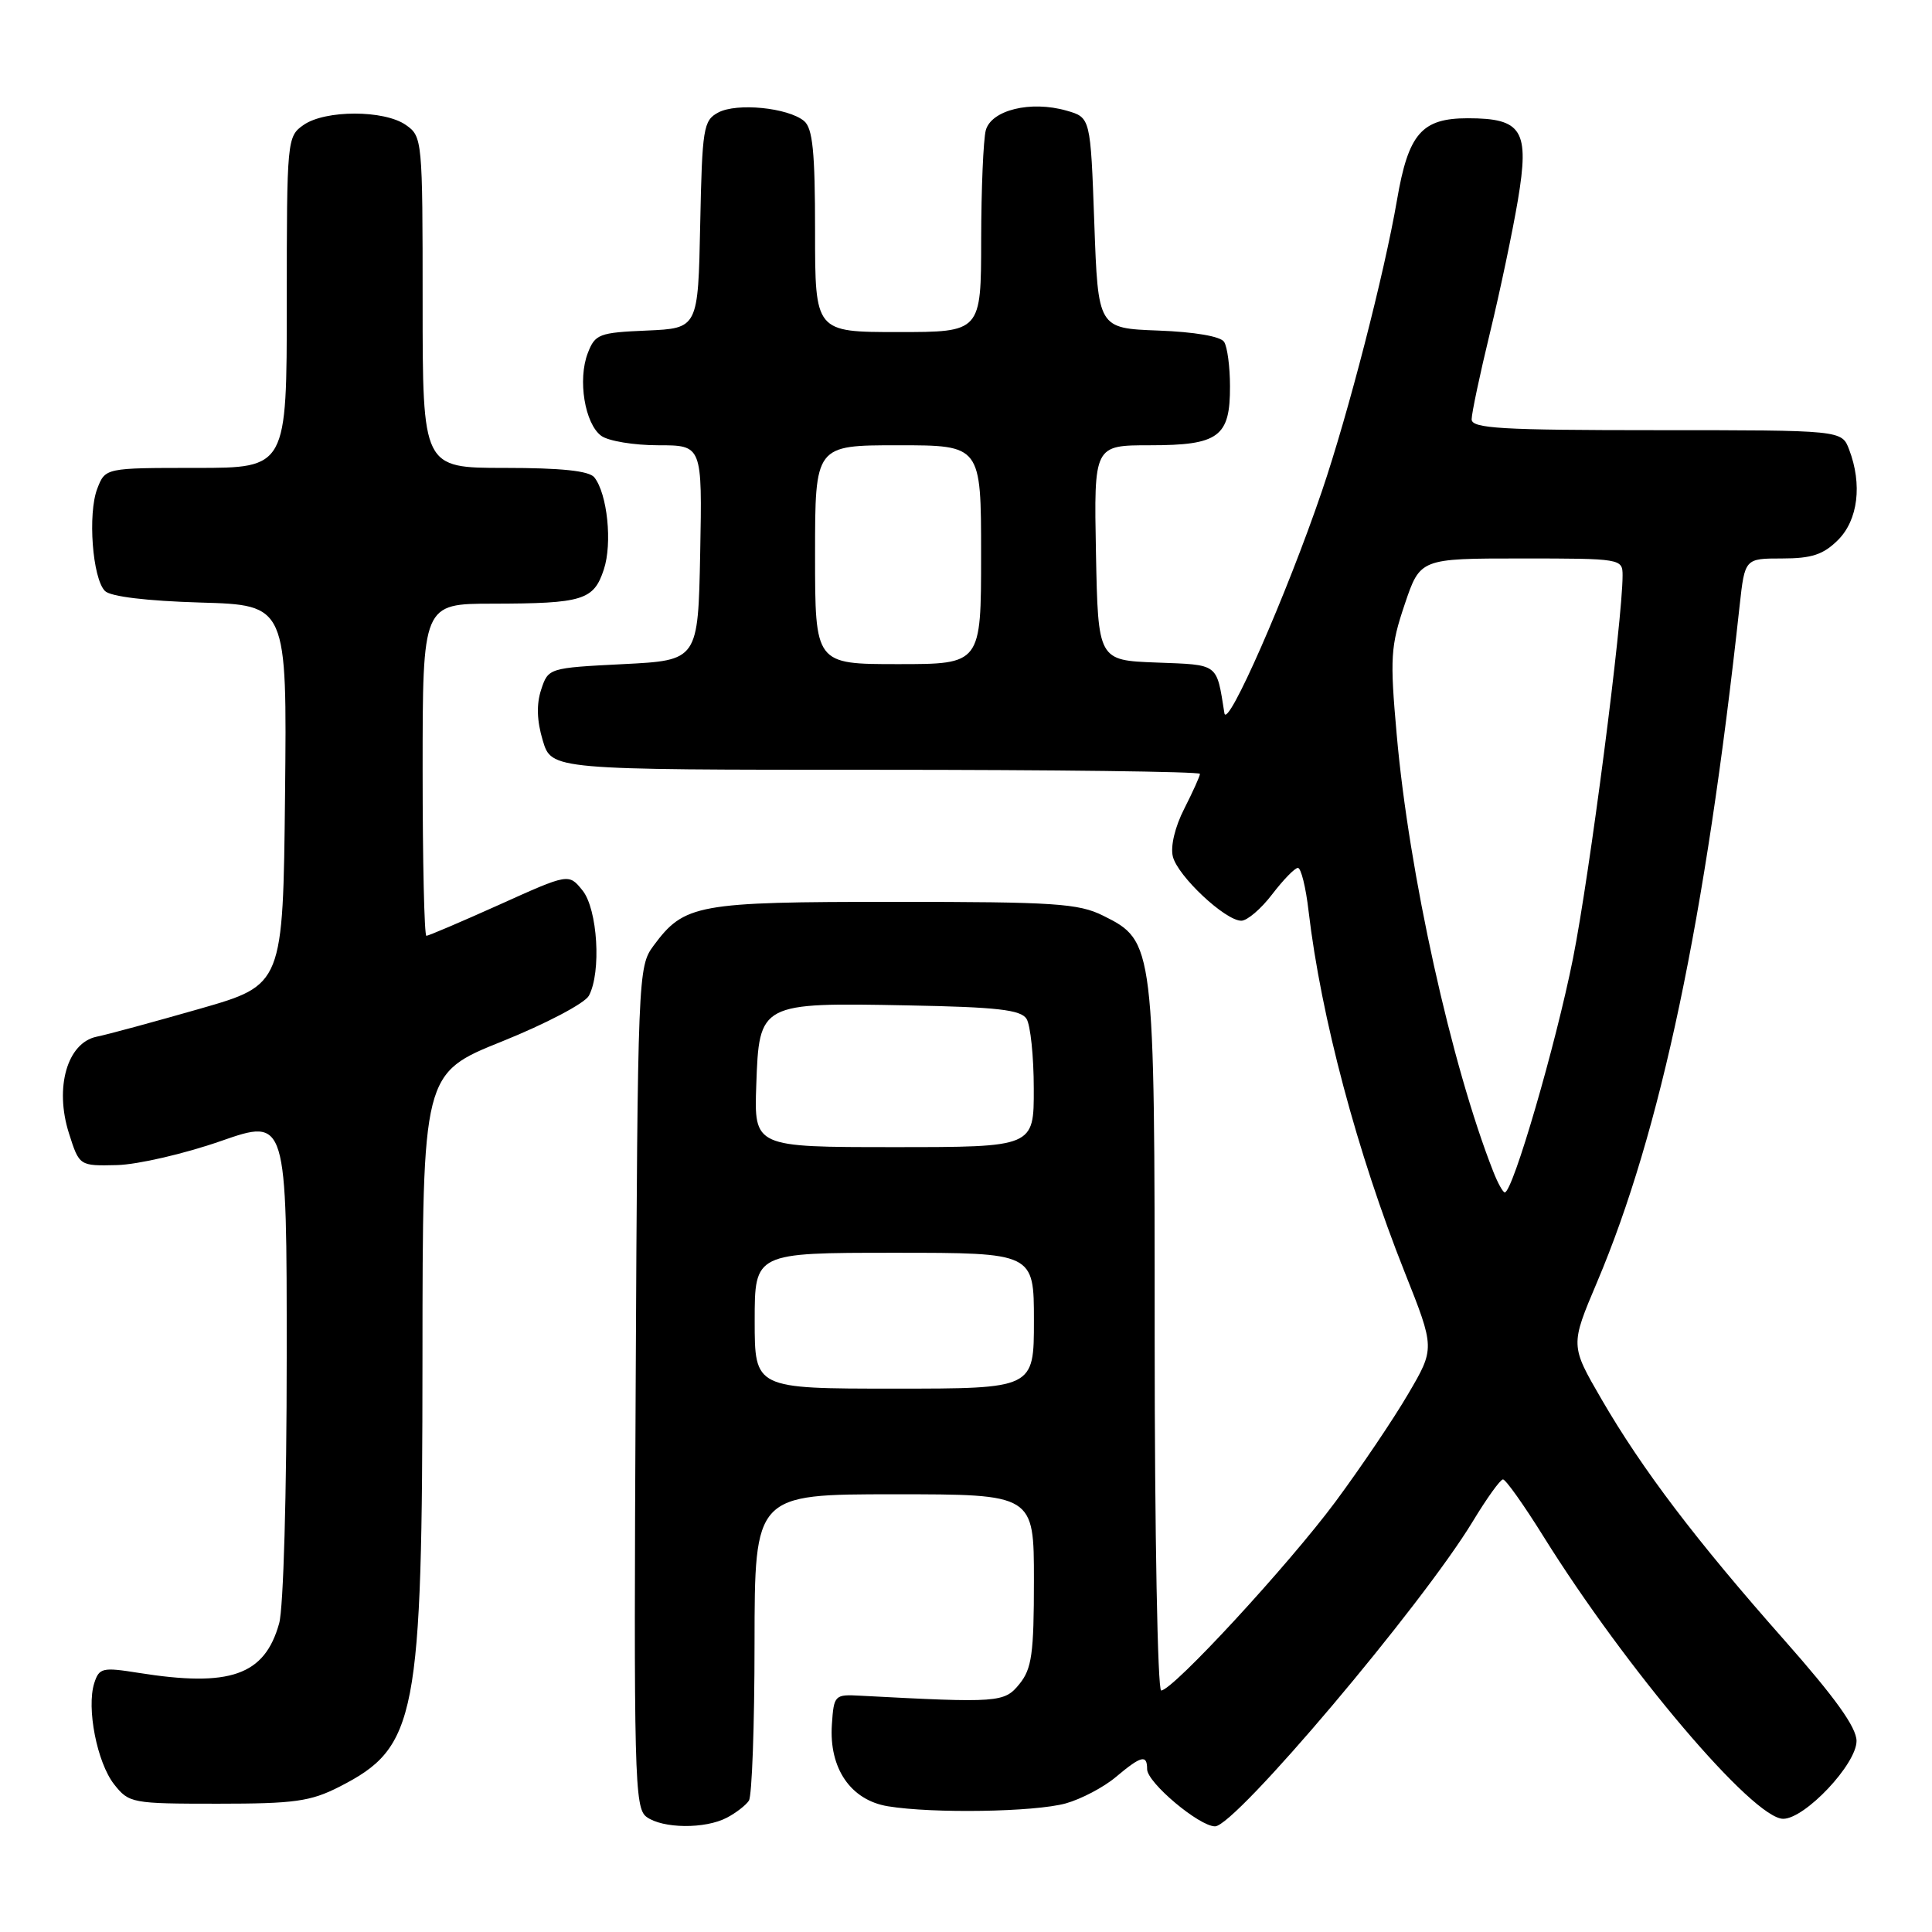 <?xml version="1.0" encoding="UTF-8" standalone="no"?>
<!DOCTYPE svg PUBLIC "-//W3C//DTD SVG 1.1//EN" "http://www.w3.org/Graphics/SVG/1.1/DTD/svg11.dtd" >
<svg xmlns="http://www.w3.org/2000/svg" xmlns:xlink="http://www.w3.org/1999/xlink" version="1.1" viewBox="0 0 256 256">
 <g >
 <path fill="currentColor"
d=" M 96.32 240.85 C 97.52 240.22 98.83 239.21 99.23 238.60 C 99.64 238.00 99.98 228.61 99.98 217.75 C 100.00 198.00 100.00 198.00 118.50 198.00 C 137.00 198.00 137.00 198.00 137.00 209.39 C 137.00 219.13 136.72 221.12 135.08 223.14 C 133.08 225.61 132.34 225.66 114.00 224.69 C 110.59 224.50 110.49 224.61 110.23 228.50 C 109.83 234.31 112.72 238.53 117.65 239.34 C 123.60 240.32 137.08 240.10 141.22 238.96 C 143.26 238.39 146.25 236.82 147.86 235.46 C 151.23 232.63 152.00 232.44 152.00 234.43 C 152.00 236.20 158.90 242.00 161.00 242.00 C 163.67 242.00 188.40 212.74 195.16 201.58 C 197.00 198.54 198.79 196.04 199.15 196.03 C 199.50 196.01 201.91 199.40 204.50 203.56 C 215.49 221.19 232.31 241.00 236.28 241.00 C 239.17 241.00 246.00 233.76 246.00 230.69 C 246.00 228.89 243.18 224.96 236.43 217.32 C 224.71 204.07 217.62 194.73 212.20 185.39 C 208.07 178.27 208.07 178.27 211.62 169.89 C 220.06 149.95 225.98 121.86 230.51 80.25 C 231.20 74.00 231.20 74.00 236.14 74.00 C 240.06 74.00 241.60 73.49 243.55 71.55 C 246.20 68.90 246.78 64.18 245.02 59.57 C 244.05 57.00 244.05 57.00 219.52 57.00 C 198.88 57.00 195.00 56.77 195.00 55.56 C 195.00 54.77 196.09 49.61 197.43 44.09 C 198.77 38.57 200.43 30.66 201.13 26.51 C 202.68 17.26 201.71 15.67 194.49 15.67 C 188.38 15.67 186.62 17.70 185.11 26.50 C 183.43 36.27 178.63 54.88 175.16 65.08 C 170.52 78.72 162.60 96.75 162.24 94.50 C 161.17 87.81 161.57 88.11 153.24 87.79 C 145.50 87.50 145.50 87.50 145.22 73.25 C 144.95 59.00 144.95 59.00 152.40 59.00 C 161.49 59.00 163.01 57.88 162.98 51.18 C 162.98 48.61 162.63 45.96 162.20 45.30 C 161.74 44.57 158.29 43.98 153.47 43.80 C 145.50 43.50 145.50 43.50 145.00 29.54 C 144.50 15.57 144.50 15.57 141.32 14.66 C 136.57 13.30 131.35 14.58 130.62 17.27 C 130.30 18.50 130.02 25.01 130.01 31.75 C 130.00 44.00 130.00 44.00 119.00 44.00 C 108.00 44.00 108.00 44.00 108.00 30.62 C 108.00 20.11 107.69 16.99 106.54 16.03 C 104.41 14.27 97.63 13.59 95.17 14.91 C 93.20 15.96 93.04 16.96 92.78 29.77 C 92.50 43.50 92.50 43.50 85.71 43.80 C 79.37 44.07 78.85 44.27 77.88 46.80 C 76.53 50.31 77.49 56.15 79.67 57.75 C 80.61 58.44 84.01 59.00 87.22 59.00 C 93.05 59.00 93.05 59.00 92.78 73.25 C 92.50 87.50 92.50 87.50 82.58 88.00 C 72.72 88.50 72.65 88.52 71.71 91.37 C 71.07 93.30 71.13 95.50 71.92 98.12 C 73.08 102.00 73.08 102.00 116.04 102.00 C 139.67 102.00 159.00 102.24 159.00 102.54 C 159.00 102.84 158.06 104.91 156.92 107.16 C 155.69 109.56 155.07 112.16 155.41 113.50 C 156.06 116.10 162.36 122.00 164.48 122.00 C 165.26 122.00 167.10 120.43 168.57 118.50 C 170.04 116.58 171.57 115.00 171.98 115.00 C 172.39 115.00 173.03 117.56 173.39 120.70 C 175.04 134.74 179.83 152.74 186.13 168.58 C 190.14 178.66 190.14 178.66 186.58 184.72 C 184.63 188.06 180.29 194.48 176.96 198.98 C 170.70 207.41 155.39 224.00 153.86 224.00 C 153.39 224.00 153.00 203.08 153.00 177.52 C 153.00 125.05 152.96 124.70 146.17 121.33 C 142.92 119.71 139.74 119.50 118.50 119.50 C 92.32 119.50 90.68 119.80 86.59 125.32 C 84.54 128.10 84.50 129.13 84.23 183.82 C 83.97 235.45 84.07 239.58 85.67 240.75 C 87.81 242.31 93.43 242.37 96.32 240.85 Z  M 44.98 236.75 C 55.24 231.51 55.96 227.74 55.98 179.86 C 56.00 142.22 56.00 142.22 66.53 137.99 C 72.35 135.65 77.49 132.94 78.03 131.94 C 79.70 128.83 79.19 120.46 77.18 117.98 C 75.36 115.73 75.36 115.73 66.18 119.87 C 61.13 122.14 56.77 124.00 56.50 124.00 C 56.22 124.00 56.00 114.10 56.00 102.00 C 56.00 80.00 56.00 80.00 65.25 79.99 C 77.25 79.97 78.67 79.53 80.01 75.46 C 81.16 71.99 80.48 65.43 78.75 63.25 C 78.06 62.39 74.38 62.00 66.88 62.00 C 56.00 62.00 56.00 62.00 56.00 40.06 C 56.00 18.51 55.96 18.08 53.78 16.56 C 50.91 14.55 43.09 14.55 40.22 16.56 C 38.04 18.08 38.00 18.51 38.00 40.06 C 38.00 62.00 38.00 62.00 25.98 62.00 C 13.95 62.00 13.95 62.00 12.89 64.75 C 11.61 68.06 12.25 76.65 13.91 78.31 C 14.64 79.05 19.45 79.63 26.56 79.84 C 38.03 80.17 38.03 80.17 37.77 105.34 C 37.50 130.50 37.50 130.50 26.50 133.66 C 20.45 135.39 14.29 137.07 12.80 137.37 C 8.91 138.18 7.21 144.10 9.13 150.15 C 10.51 154.50 10.51 154.50 15.51 154.38 C 18.25 154.31 24.44 152.88 29.25 151.20 C 38.00 148.15 38.00 148.15 37.99 179.82 C 37.99 197.86 37.56 213.05 36.99 215.10 C 35.07 221.99 30.51 223.60 18.34 221.66 C 13.57 220.90 13.14 221.00 12.49 223.02 C 11.44 226.33 12.86 233.55 15.12 236.43 C 17.09 238.93 17.47 239.00 28.86 239.00 C 39.04 239.00 41.15 238.70 44.98 236.75 Z  M 100.00 175.00 C 100.00 166.00 100.00 166.00 118.50 166.00 C 137.00 166.00 137.00 166.00 137.00 175.00 C 137.00 184.00 137.00 184.00 118.50 184.00 C 100.00 184.00 100.00 184.00 100.00 175.00 Z  M 197.87 155.25 C 192.32 141.15 186.69 115.71 185.07 97.33 C 184.16 87.15 184.26 85.63 186.13 80.08 C 188.18 74.00 188.18 74.00 201.59 74.00 C 214.83 74.00 215.00 74.03 215.00 76.25 C 215.00 82.23 210.64 115.92 208.43 127.00 C 206.15 138.44 200.45 158.00 199.39 158.00 C 199.15 158.00 198.46 156.76 197.87 155.25 Z  M 100.21 143.78 C 100.59 132.88 100.67 132.84 120.29 133.22 C 132.12 133.44 135.26 133.80 136.02 135.00 C 136.54 135.82 136.98 139.99 136.98 144.25 C 137.00 152.00 137.00 152.00 118.46 152.00 C 99.92 152.00 99.92 152.00 100.21 143.78 Z  M 108.00 73.50 C 108.00 59.00 108.00 59.00 119.00 59.00 C 130.00 59.00 130.00 59.00 130.00 73.50 C 130.00 88.00 130.00 88.00 119.00 88.00 C 108.00 88.00 108.00 88.00 108.00 73.50 Z "/>
</g>
</svg>